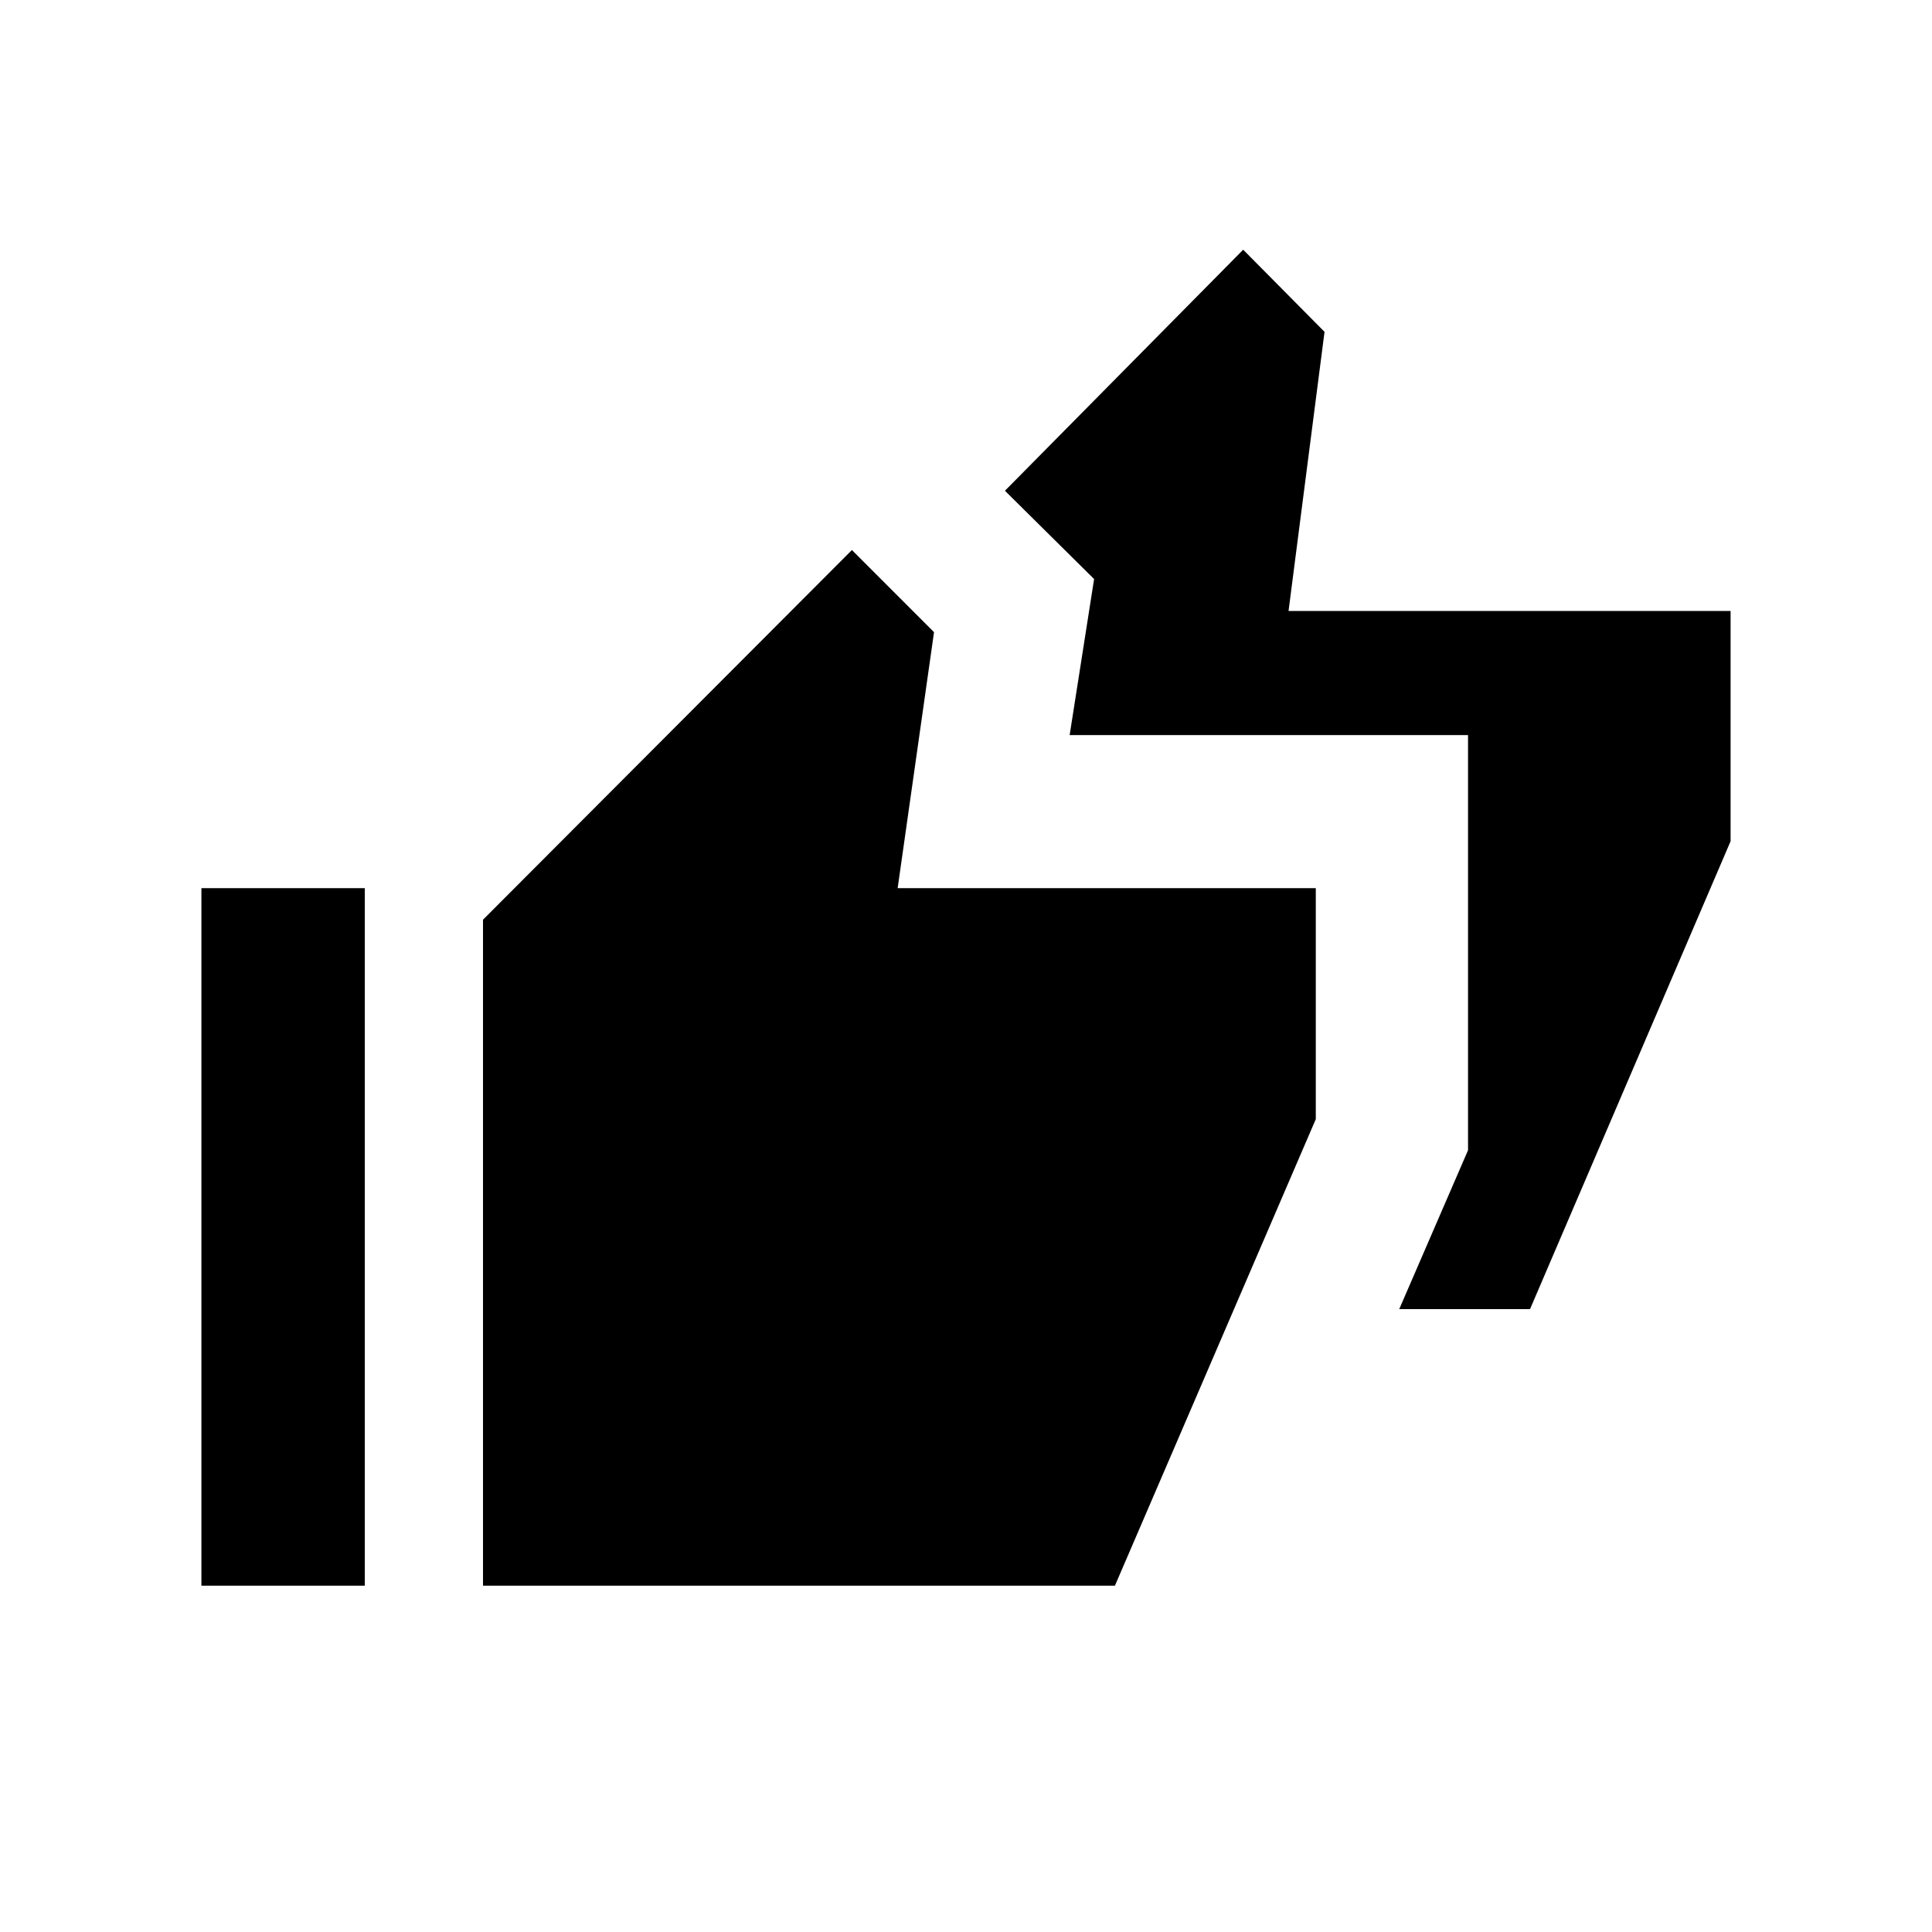 <svg xmlns="http://www.w3.org/2000/svg" height="20" viewBox="0 -960 960 960" width="20"><path d="m695.27-309.5 34.19-78.96v-206.27H531.5l12.15-77.54-44.3-43.88 118.38-119.77 40.42 40.81-17.88 138.69h219.65V-542l-99.66 232.5h-64.99ZM100.08-172.08v-346.61h81.19v346.61h-81.19Zm139.92 0V-503l183.31-183.69 40.8 40.81-18.07 127.19h207.77v114.8L554-172.08H240Z"/></svg>